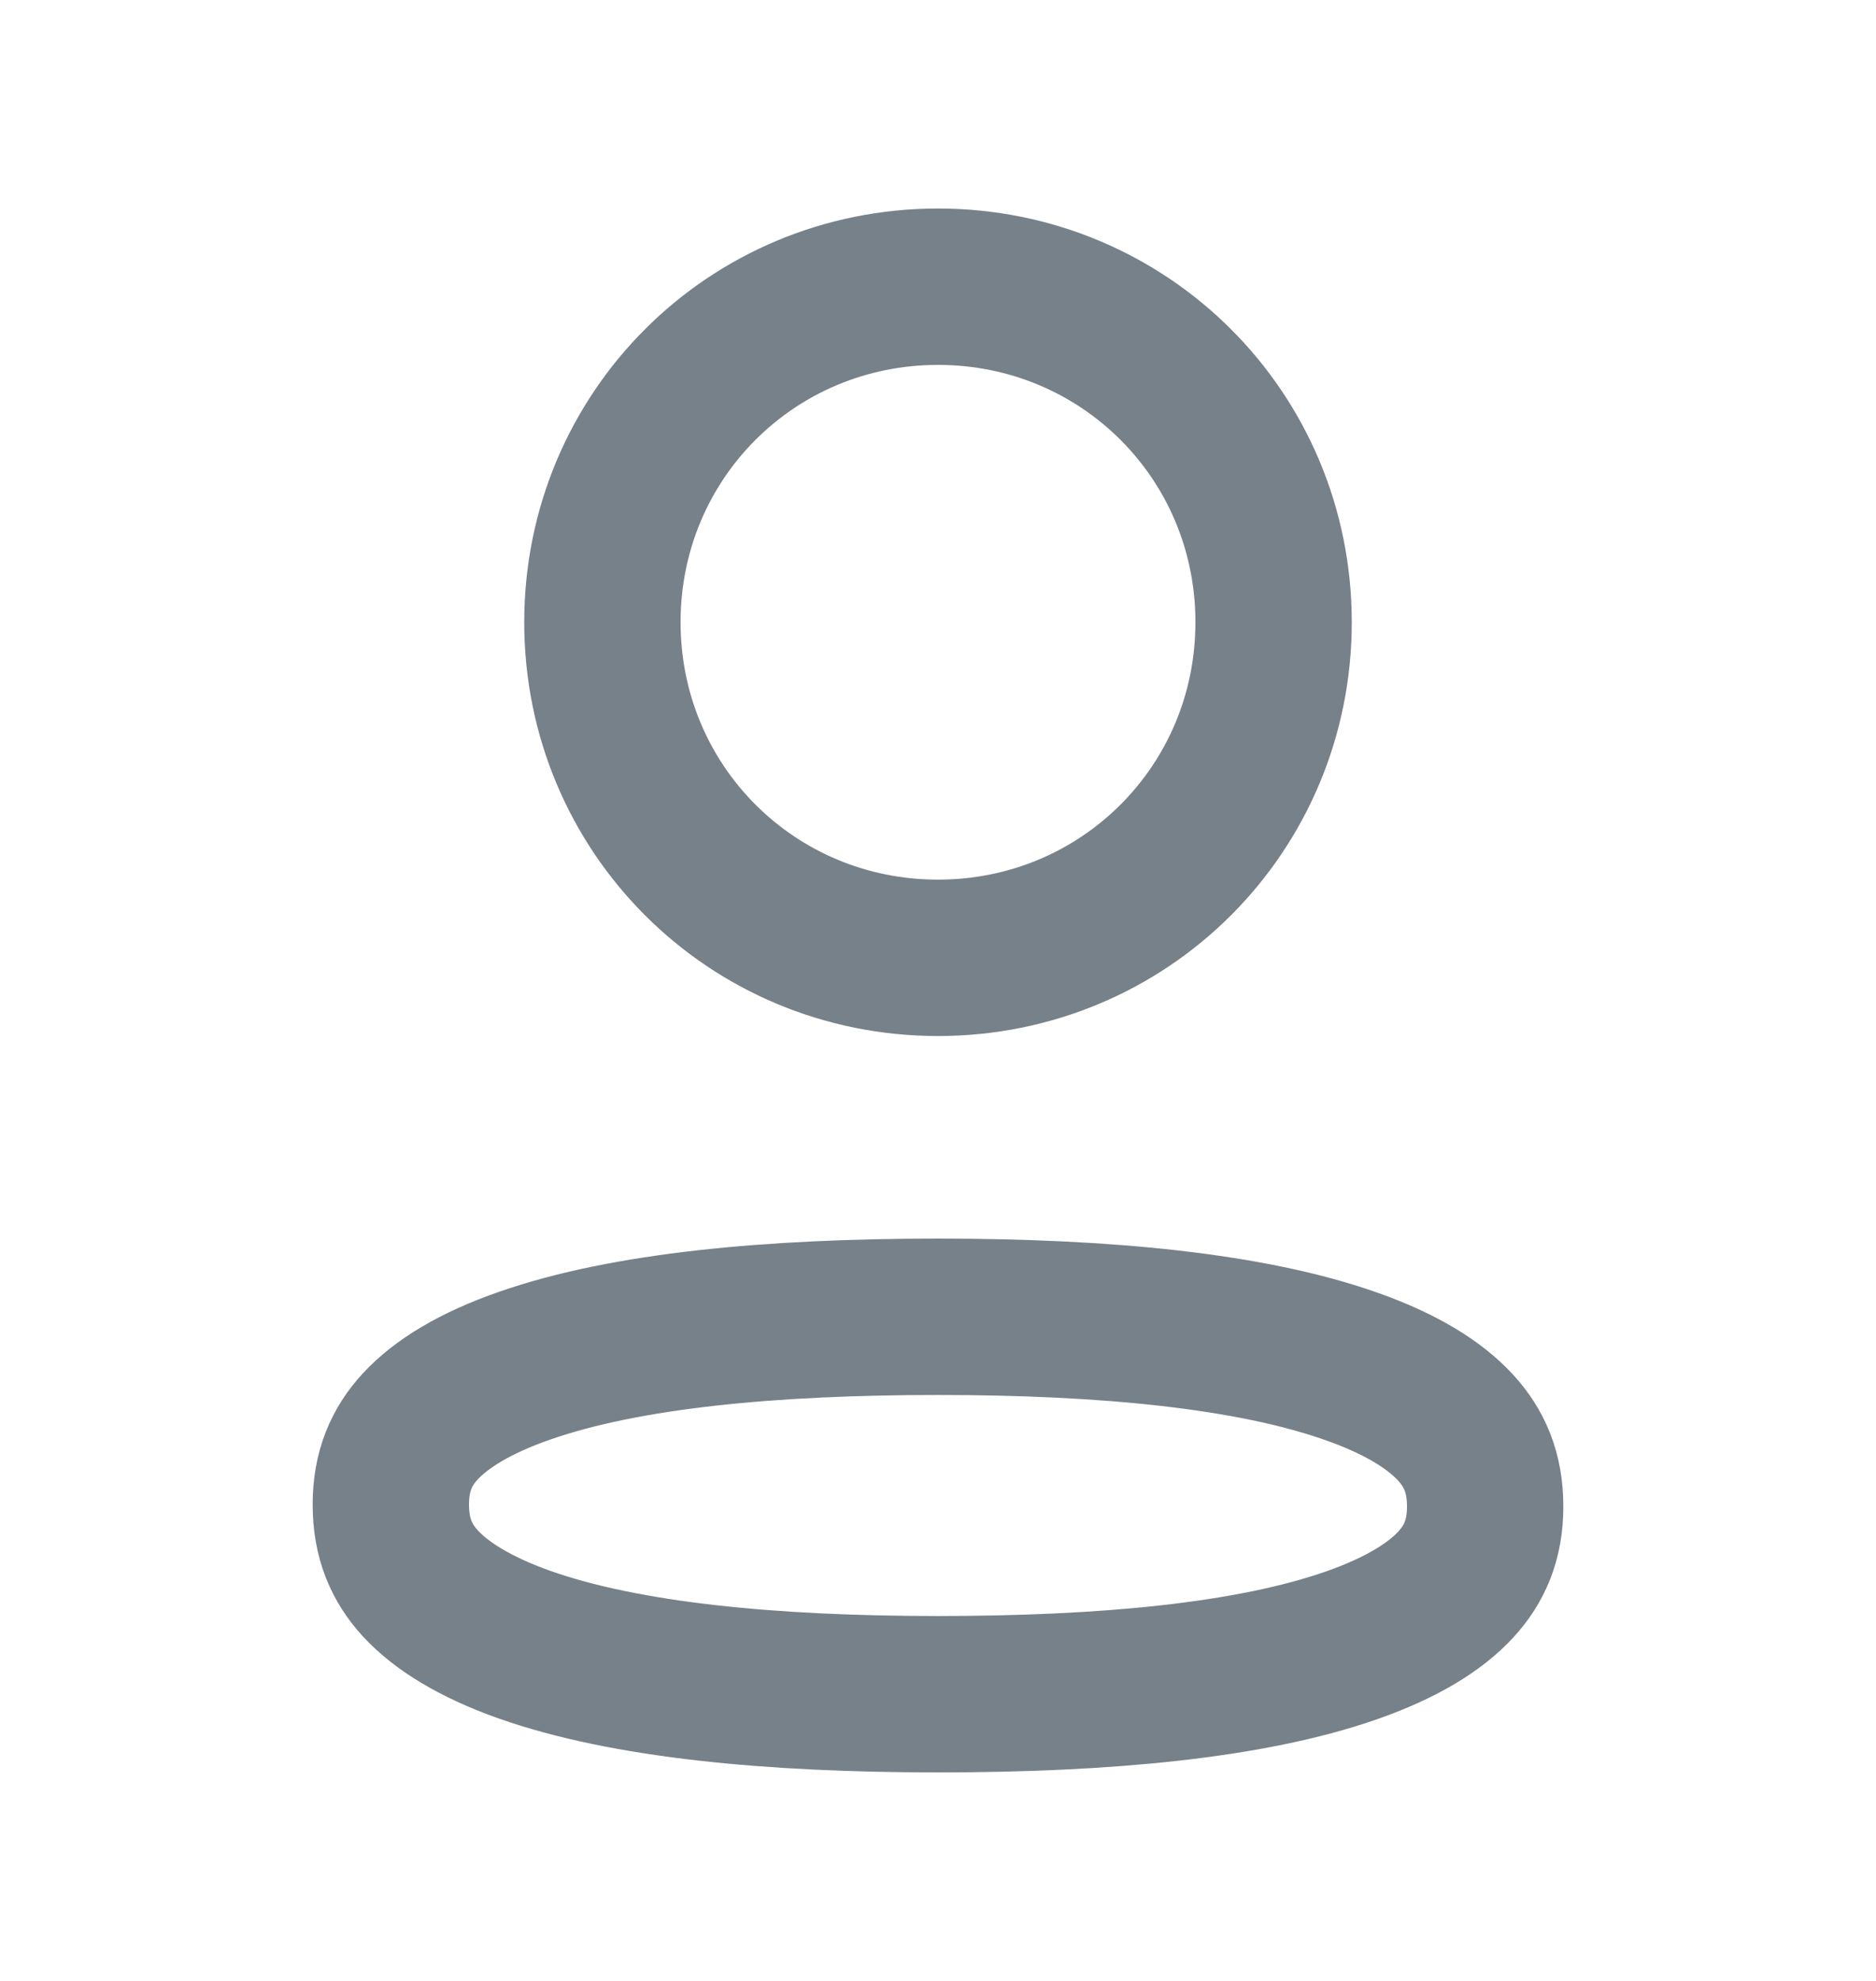<svg width="18" height="19" viewBox="0 0 18 19" fill="none" xmlns="http://www.w3.org/2000/svg">
<path d="M9 12.63C10.609 12.63 12.002 12.764 12.97 13.107C13.449 13.276 13.77 13.479 13.967 13.694C14.148 13.892 14.25 14.126 14.25 14.449C14.25 14.771 14.148 15.003 13.967 15.199C13.77 15.413 13.447 15.614 12.966 15.782C11.995 16.121 10.601 16.25 9 16.25C7.392 16.25 5.998 16.116 5.03 15.774C4.552 15.604 4.23 15.401 4.033 15.187C3.852 14.989 3.75 14.754 3.75 14.431C3.75 14.11 3.852 13.877 4.033 13.681C4.23 13.468 4.553 13.266 5.034 13.099C6.005 12.76 7.399 12.63 9 12.63ZM9 2.75C10.79 2.75 12.22 4.18 12.22 5.968C12.22 7.757 10.79 9.187 9 9.187C7.21 9.187 5.78 7.757 5.78 5.968C5.78 4.18 7.21 2.75 9 2.75Z" stroke="#77818A" stroke-width="1.5"/>
</svg>
